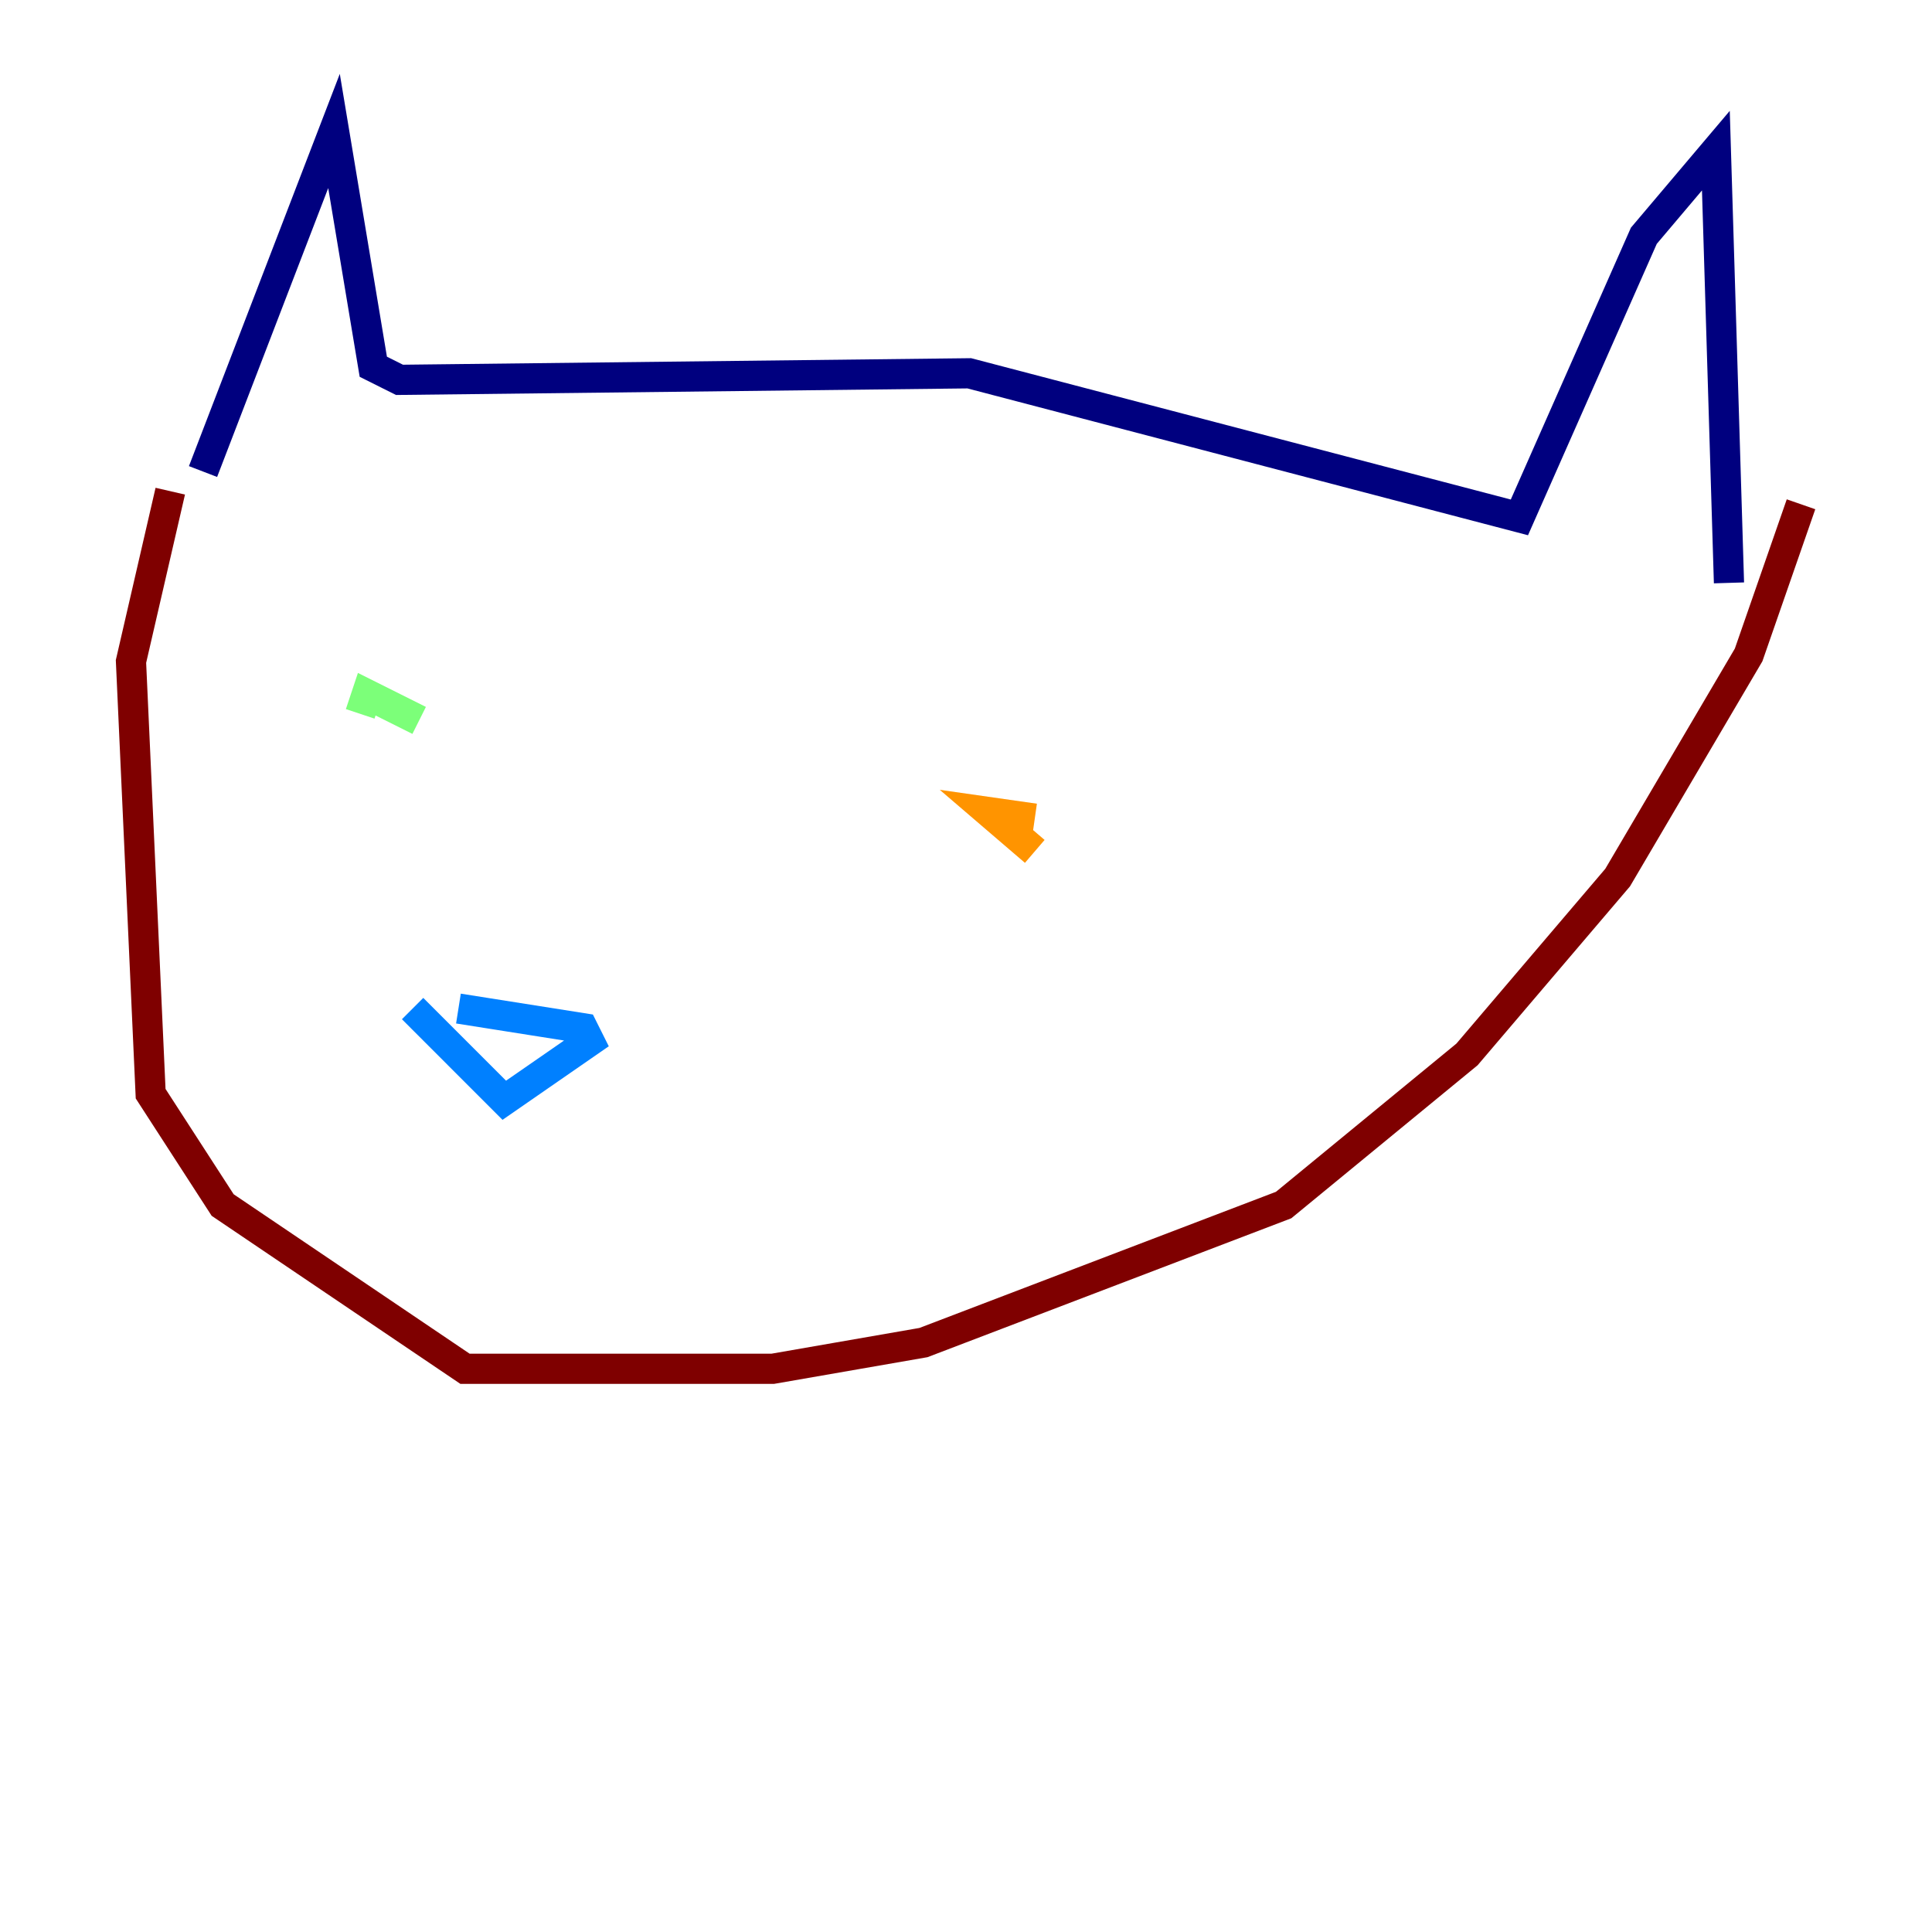 <?xml version="1.0" encoding="utf-8" ?>
<svg baseProfile="tiny" height="128" version="1.2" viewBox="0,0,128,128" width="128" xmlns="http://www.w3.org/2000/svg" xmlns:ev="http://www.w3.org/2001/xml-events" xmlns:xlink="http://www.w3.org/1999/xlink"><defs /><polyline fill="none" points="13.451,31.241 22.129,8.678 24.732,24.298 26.468,25.166 64.217,24.732 100.664,34.278 108.909,15.62 113.681,9.98 114.549,38.617" stroke="#00007f" stroke-width="2" /><polyline fill="none" points="30.373,66.82 38.617,68.122 39.051,68.99 33.41,72.895 27.336,66.82" stroke="#0080ff" stroke-width="2" /><polyline fill="none" points="23.864,47.295 24.298,45.993 27.77,47.729" stroke="#7cff79" stroke-width="2" /><polyline fill="none" points="68.556,56.407 65.519,53.803 68.556,54.237" stroke="#ff9400" stroke-width="2" /><polyline fill="none" points="119.322,33.41 115.851,43.39 107.173,58.142 97.193,69.858 85.044,79.837 61.18,88.949 51.2,90.685 30.807,90.685 14.752,79.837 9.98,72.461 8.678,43.824 11.281,32.542" stroke="#7f0000" stroke-width="2" /></svg>